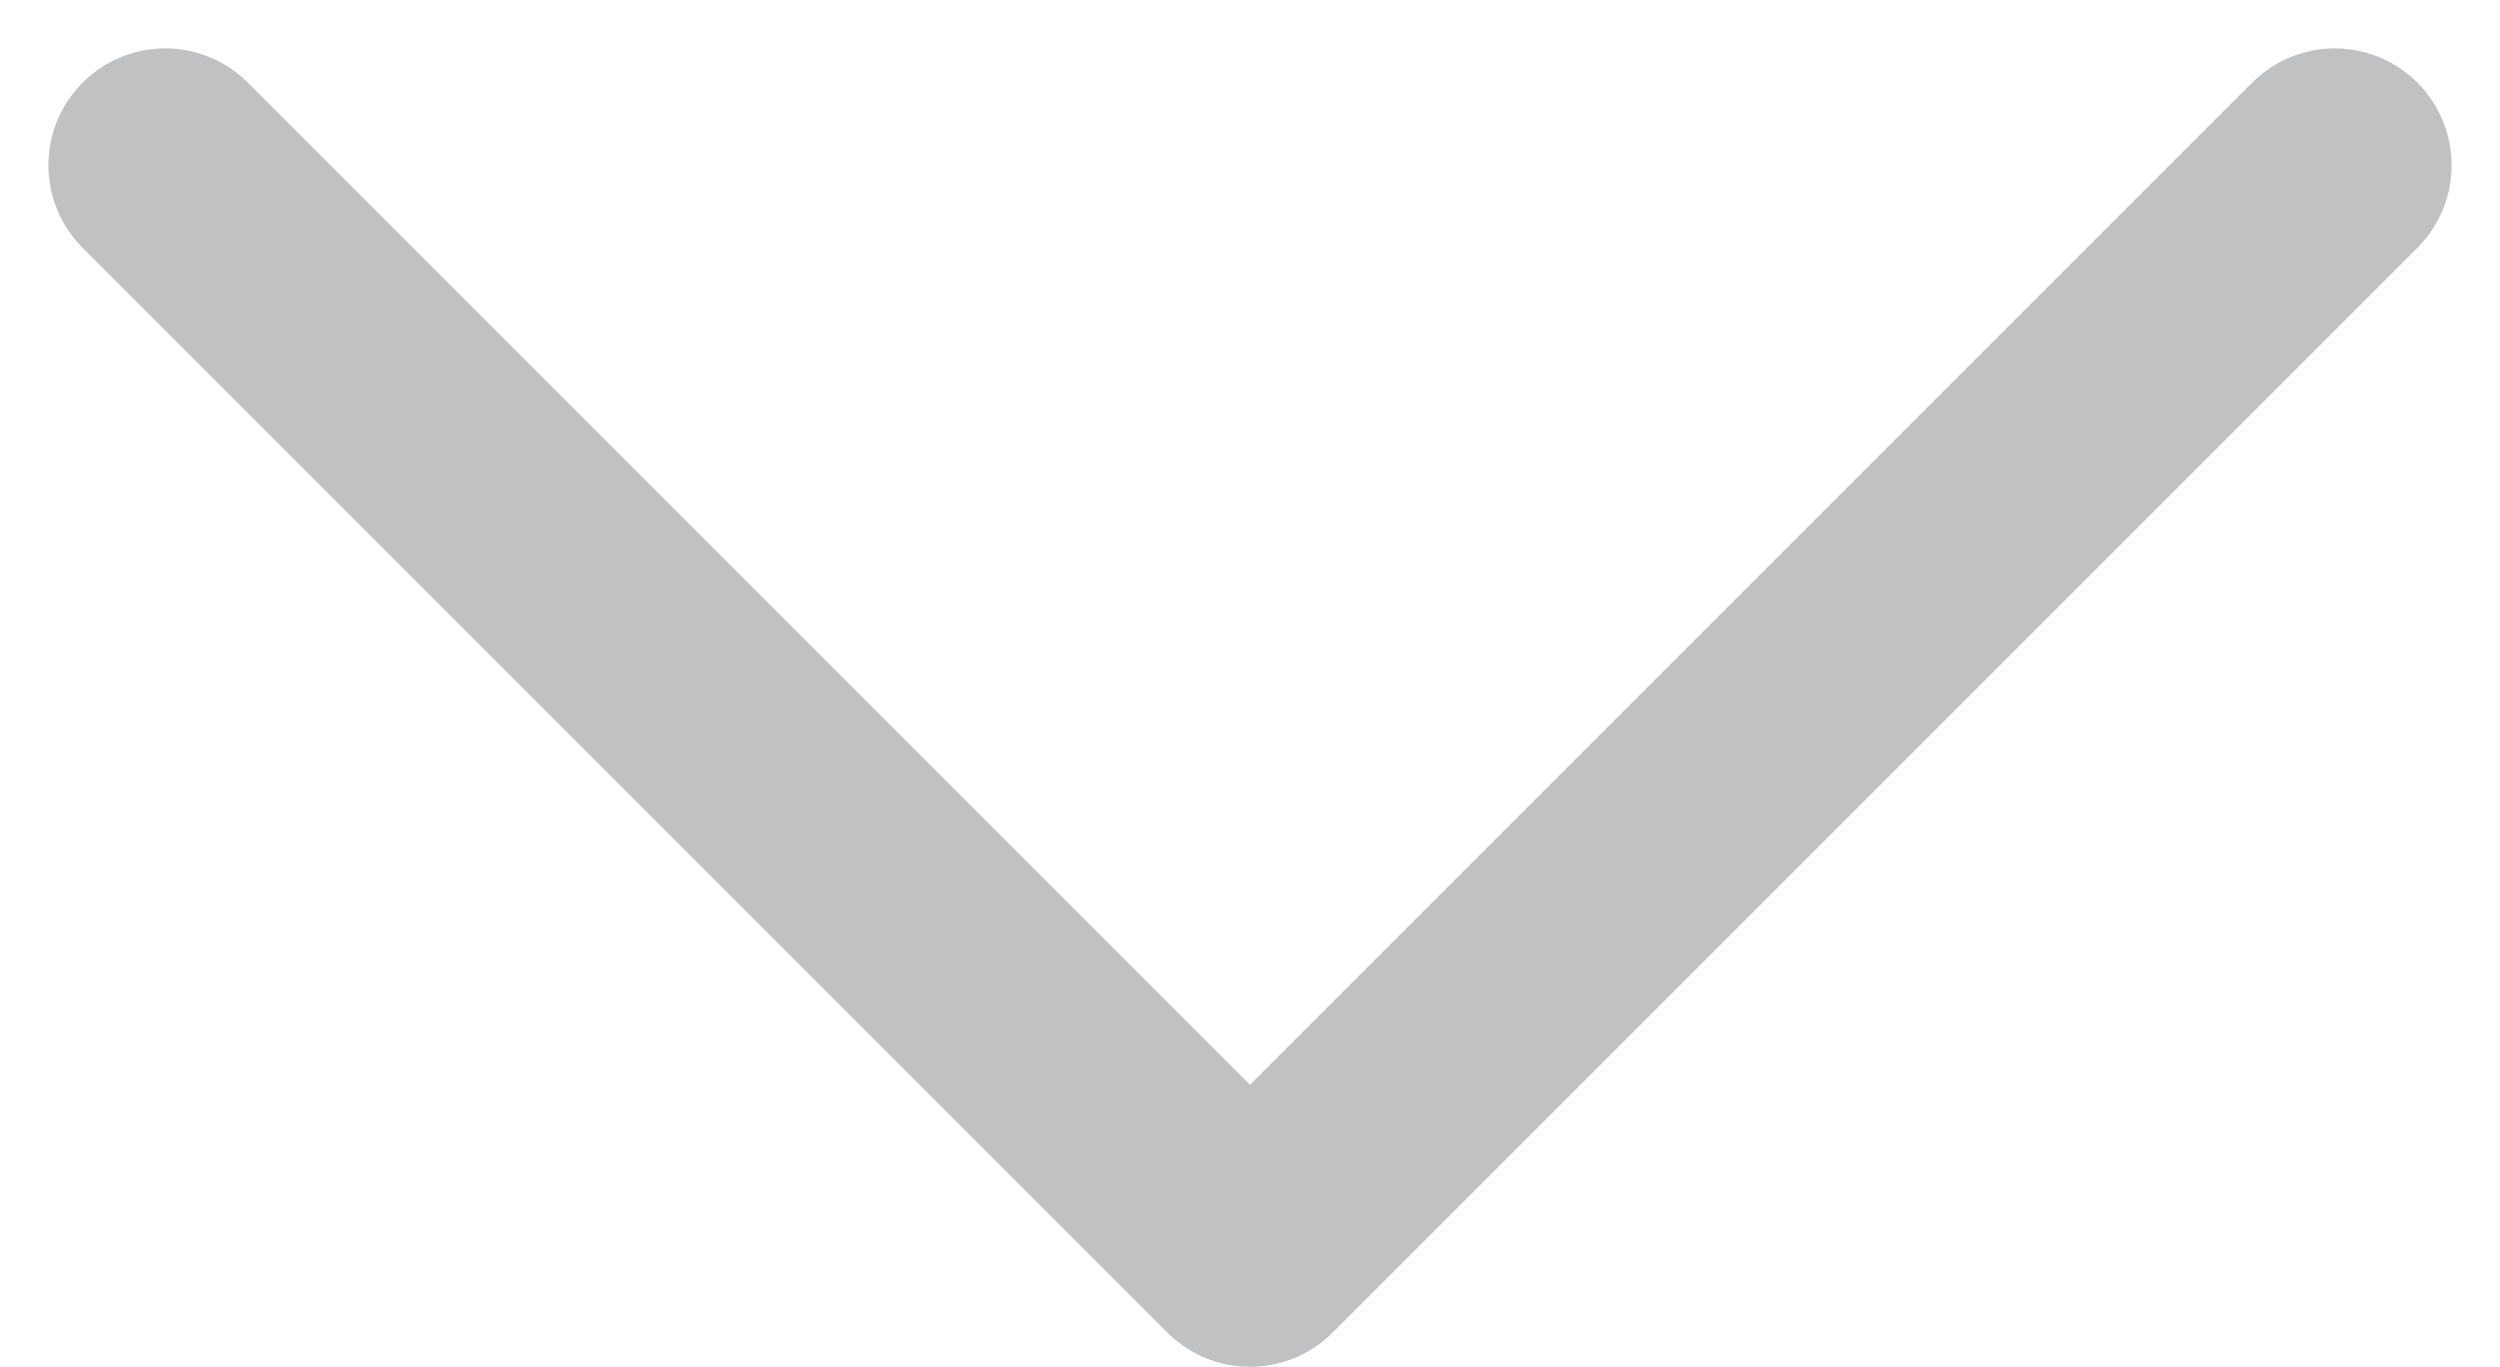<svg xmlns="http://www.w3.org/2000/svg" width="14.98" height="8.19" viewBox="0 0 14.98 8.19"><defs><style>.a{fill:none;stroke:#bfc1c3;stroke-linecap:round;stroke-linejoin:round;stroke-miterlimit:10;stroke-width:1.4px;}</style></defs><path class="a" d="M254.606,407.07l6.5,6.5-6.5,6.5" transform="translate(421.06 -253.616) rotate(90)"/></svg>